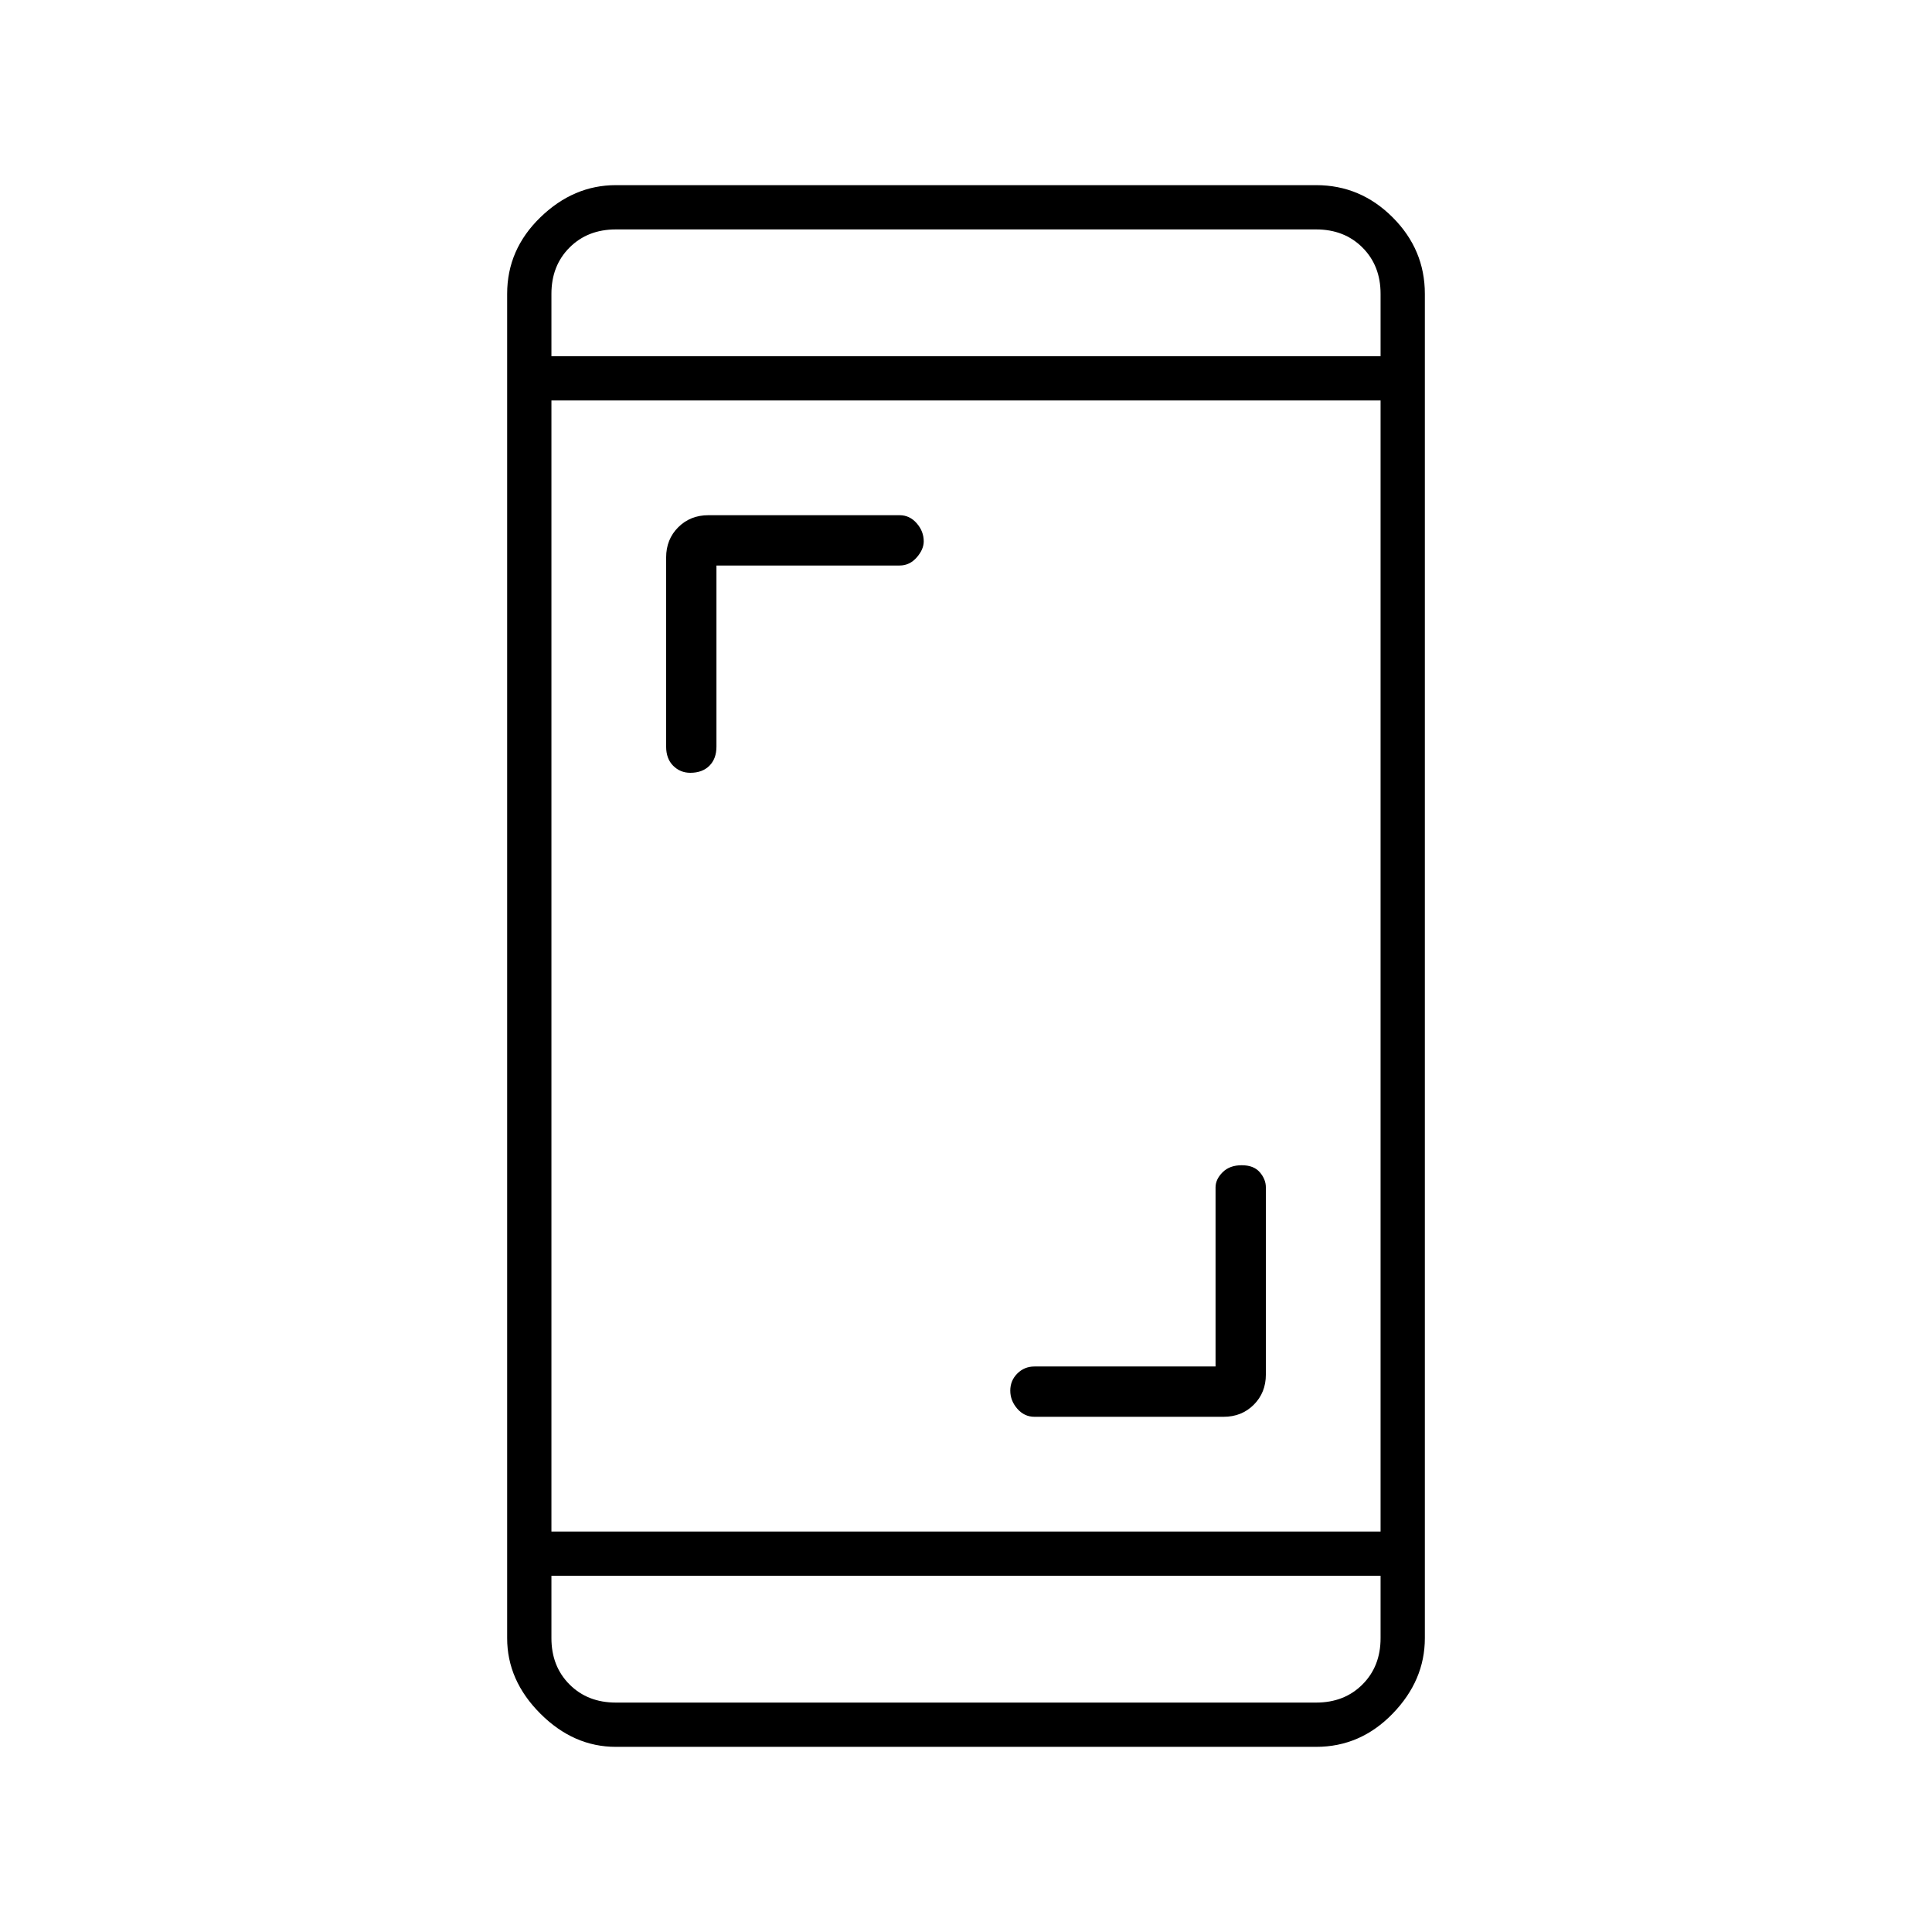 <svg xmlns="http://www.w3.org/2000/svg" height="48" width="48"><path d="M17.15 19.2Q16.9 19.2 16.725 19.025Q16.55 18.85 16.55 18.55V13.85Q16.55 13.4 16.85 13.1Q17.15 12.8 17.6 12.8H22.35Q22.6 12.8 22.775 13Q22.95 13.2 22.95 13.45Q22.95 13.65 22.775 13.85Q22.6 14.05 22.35 14.05H17.8V18.55Q17.8 18.85 17.625 19.025Q17.45 19.2 17.15 19.2ZM25.7 35.2Q25.45 35.2 25.275 35Q25.1 34.8 25.1 34.55Q25.1 34.3 25.275 34.125Q25.45 33.95 25.7 33.95H30.2V29.5Q30.2 29.3 30.375 29.125Q30.55 28.95 30.85 28.95Q31.15 28.95 31.3 29.125Q31.45 29.3 31.45 29.5V34.15Q31.45 34.6 31.15 34.9Q30.85 35.2 30.4 35.2ZM15.3 43.4Q14.25 43.4 13.425 42.575Q12.6 41.75 12.6 40.7V7.3Q12.6 6.2 13.425 5.4Q14.25 4.6 15.3 4.6H32.7Q33.8 4.6 34.6 5.4Q35.4 6.2 35.4 7.3V40.7Q35.4 41.75 34.6 42.575Q33.8 43.4 32.7 43.4ZM13.7 38.05H34.3V9.95H13.7ZM13.7 39.15V40.7Q13.7 41.4 14.15 41.85Q14.6 42.3 15.3 42.3H32.7Q33.4 42.3 33.85 41.85Q34.3 41.4 34.3 40.7V39.15ZM13.7 8.85H34.3V7.3Q34.3 6.6 33.85 6.15Q33.4 5.7 32.7 5.7H15.3Q14.6 5.7 14.15 6.15Q13.7 6.6 13.7 7.3ZM13.7 5.7Q13.7 5.7 13.7 6.15Q13.7 6.6 13.7 7.3V8.85V7.3Q13.7 6.6 13.7 6.15Q13.7 5.7 13.7 5.7ZM13.7 42.3Q13.7 42.3 13.7 41.85Q13.7 41.4 13.7 40.7V39.15V40.7Q13.7 41.4 13.7 41.85Q13.7 42.3 13.7 42.3Z"/></svg>
